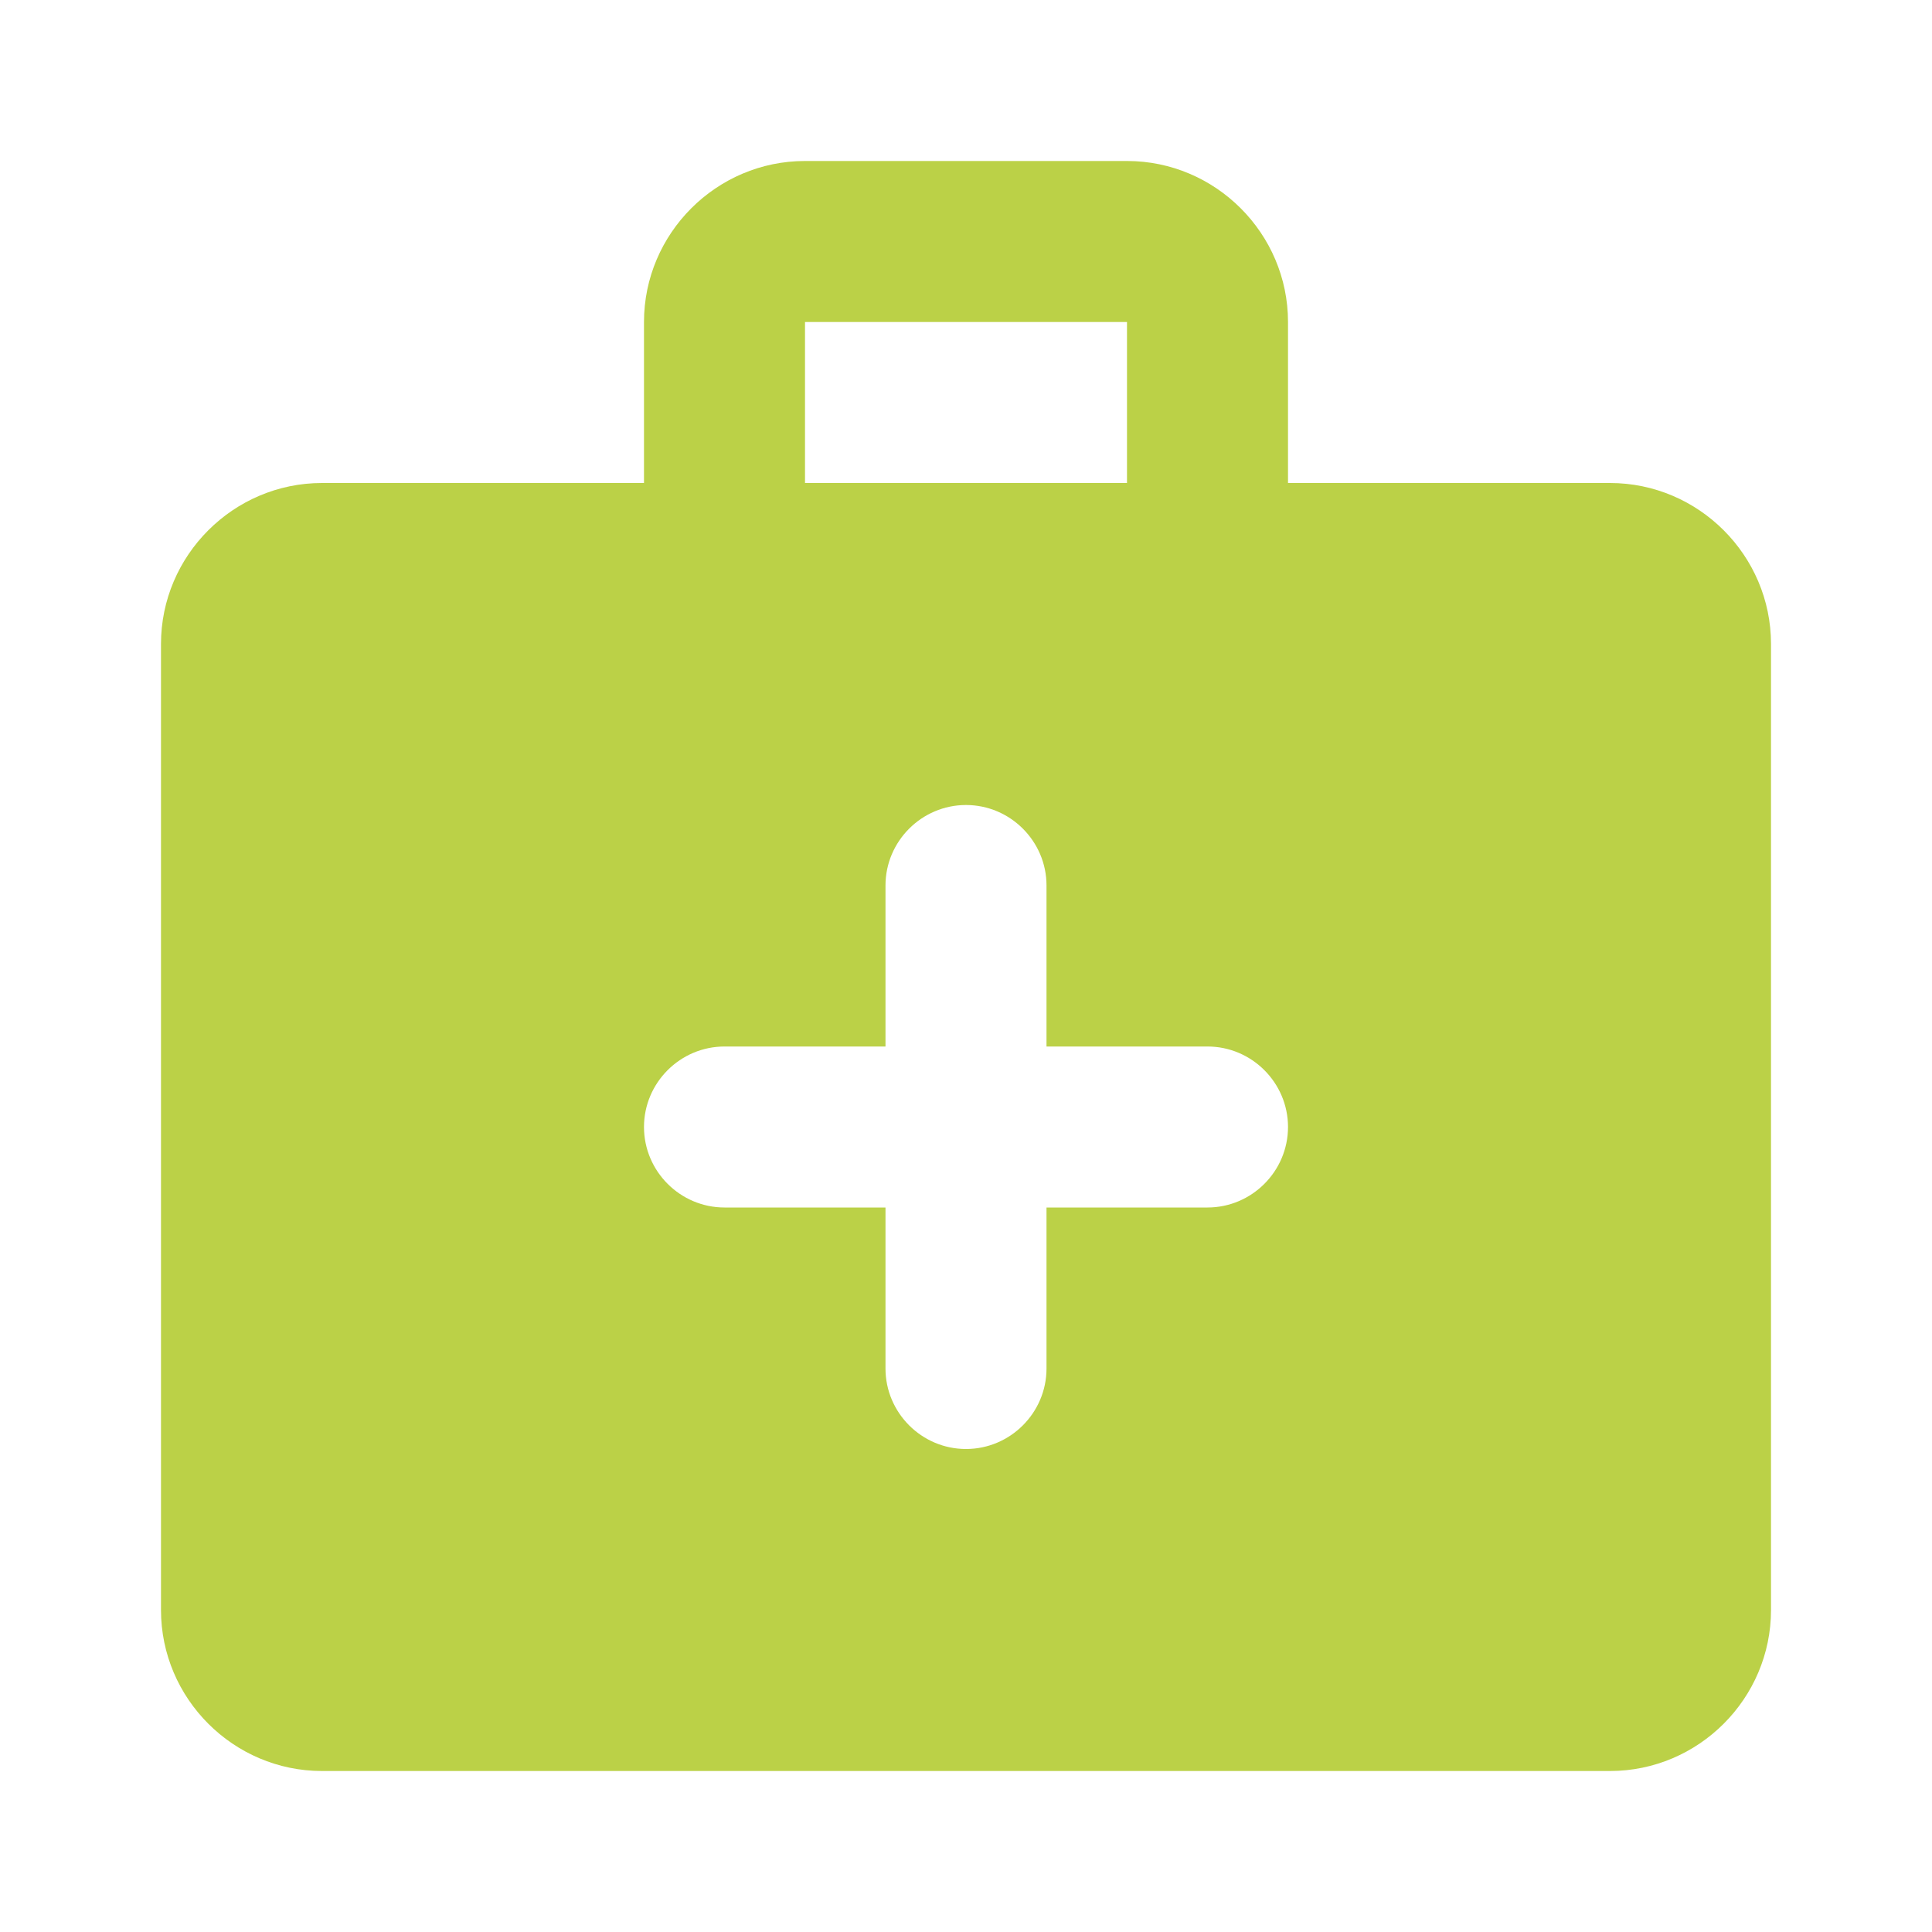 <svg width="64" height="64" viewBox="0 0 64 64" fill="none" xmlns="http://www.w3.org/2000/svg">
<path d="M53.333 16H42.667V10.667C42.667 7.733 40.267 5.333 37.333 5.333H26.667C23.733 5.333 21.333 7.733 21.333 10.667V16H10.667C7.733 16 5.333 18.4 5.333 21.333V53.333C5.333 56.267 7.733 58.667 10.667 58.667H53.333C56.267 58.667 58.667 56.267 58.667 53.333V21.333C58.667 18.4 56.267 16 53.333 16ZM26.667 10.667H37.333V16H26.667V10.667ZM40 40H34.667V45.333C34.667 46.8 33.467 48 32 48C30.533 48 29.333 46.8 29.333 45.333V40H24C22.533 40 21.333 38.8 21.333 37.333C21.333 35.867 22.533 34.667 24 34.667H29.333V29.333C29.333 27.867 30.533 26.667 32 26.667C33.467 26.667 34.667 27.867 34.667 29.333V34.667H40C41.467 34.667 42.667 35.867 42.667 37.333C42.667 38.8 41.467 40 40 40Z" fill="#BBD147"/>
</svg>
